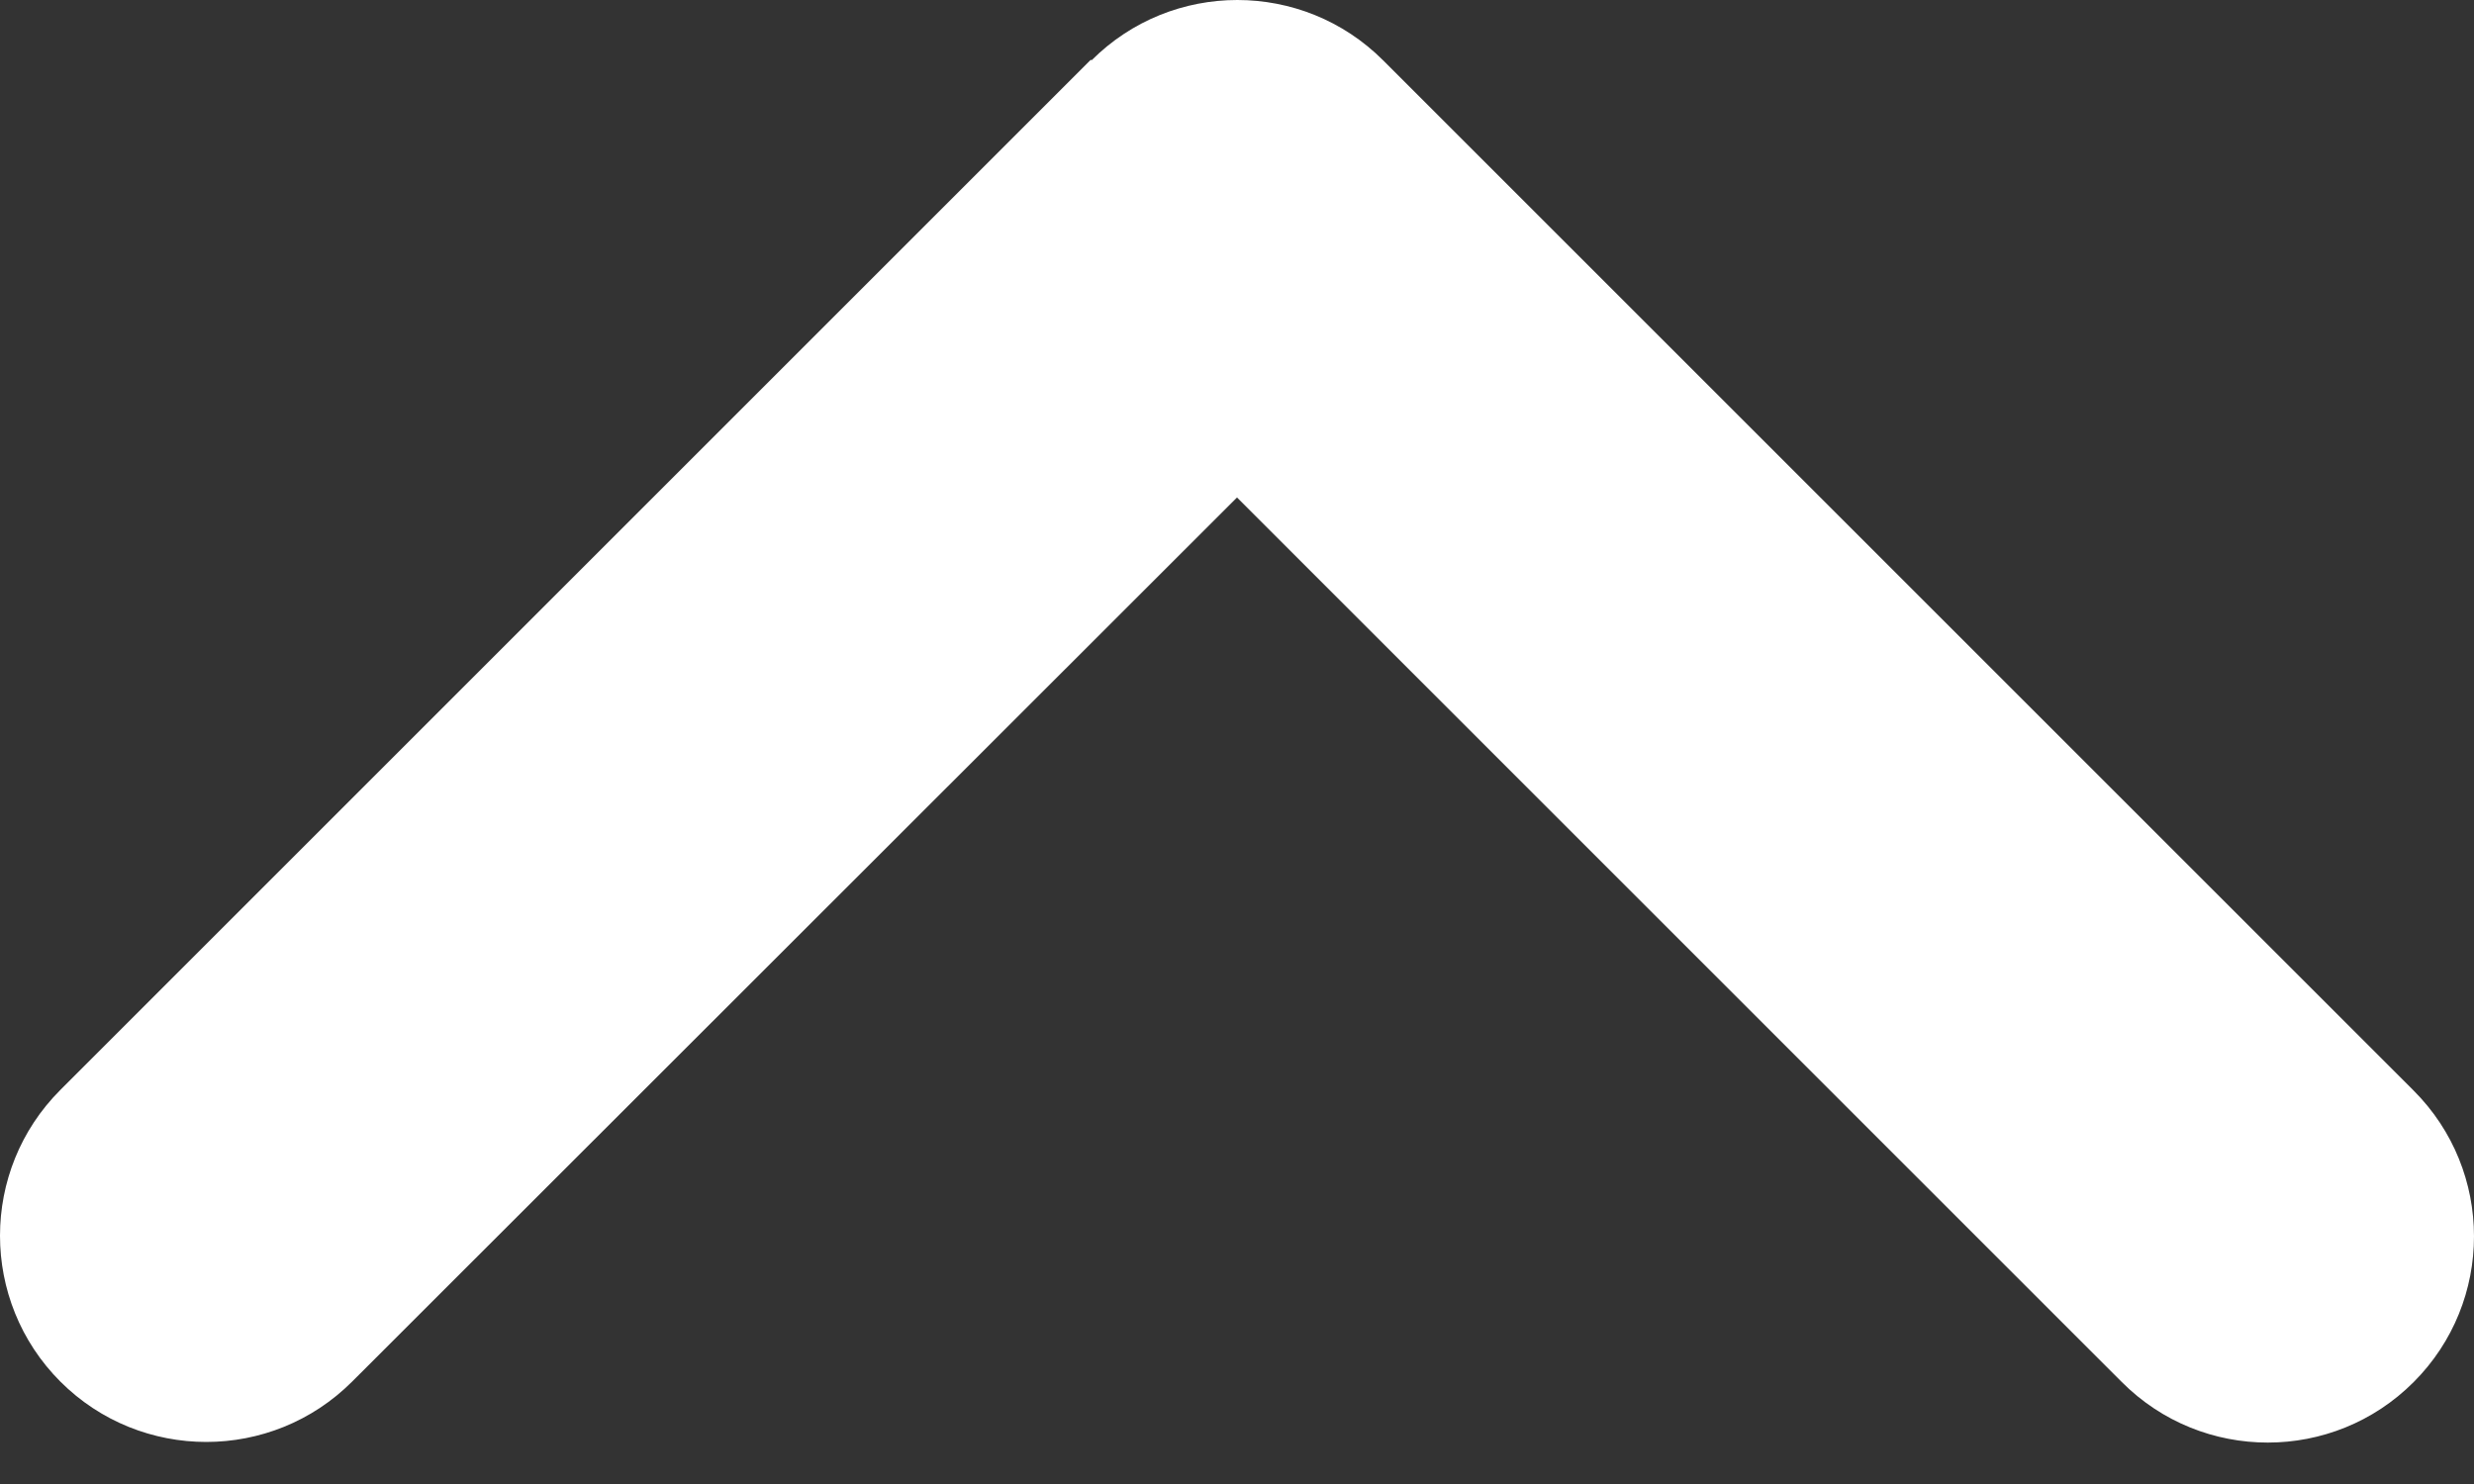 <svg width="15" height="9" viewBox="0 0 15 9" fill="none" xmlns="http://www.w3.org/2000/svg">
<rect x="0" y="0" width="15" height="9" fill="#333333" stroke="none"/>
<path d="M6.618 0.366C7.106 -0.122 7.898 -0.122 8.386 0.366L14.634 6.614C15.122 7.102 15.122 7.894 14.634 8.382C14.146 8.871 13.353 8.871 12.865 8.382L7.5 3.017L2.135 8.379C1.647 8.867 0.854 8.867 0.366 8.379C-0.122 7.89 -0.122 7.098 0.366 6.61L6.614 0.362L6.618 0.366Z" fill="white"/>
</svg>
